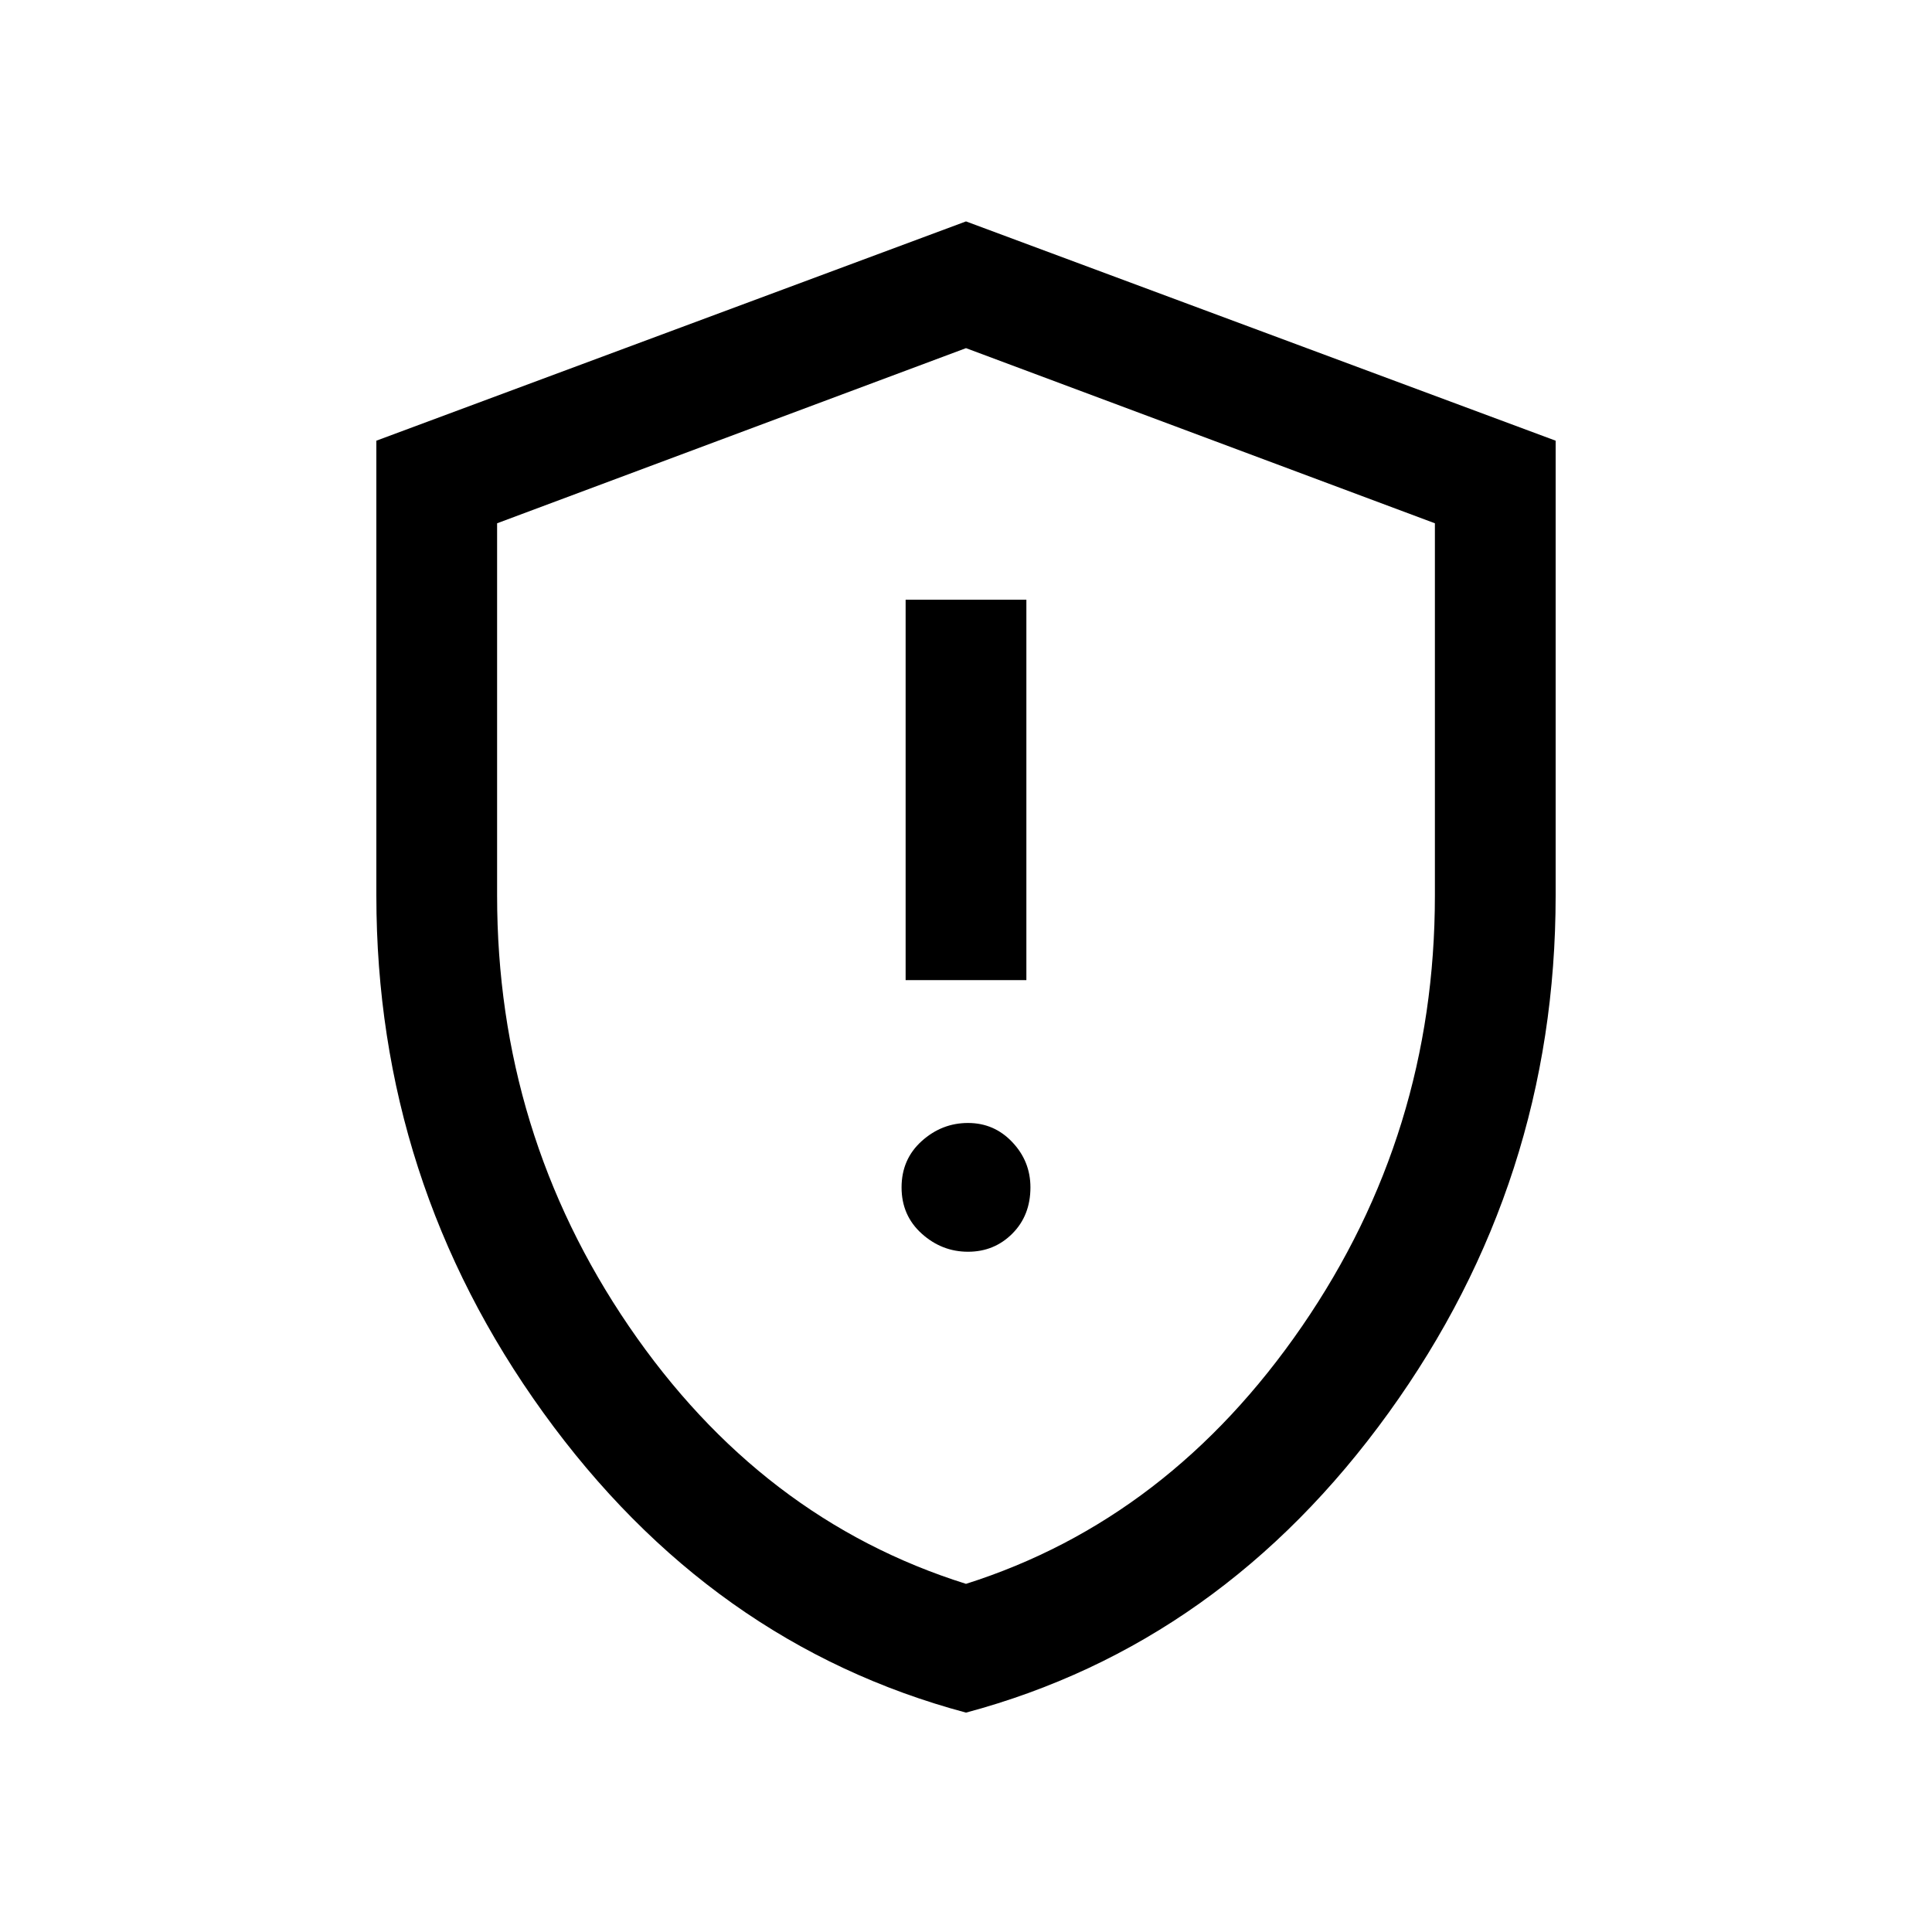 <svg xmlns="http://www.w3.org/2000/svg" height="20" width="20"><path d="M9.375 10.146H10.625V6.208H9.375ZM10.021 12.958Q10.292 12.958 10.479 12.771Q10.667 12.583 10.667 12.292Q10.667 12.021 10.479 11.823Q10.292 11.625 10.021 11.625Q9.75 11.625 9.542 11.812Q9.333 12 9.333 12.292Q9.333 12.583 9.542 12.771Q9.75 12.958 10.021 12.958ZM10 17.729Q7.354 17.021 5.625 14.625Q3.896 12.229 3.896 9.271V4.562L10 2.292L16.104 4.562V9.271Q16.104 12.229 14.375 14.625Q12.646 17.021 10 17.729ZM10 10.021Q10 10.021 10 10.021Q10 10.021 10 10.021Q10 10.021 10 10.021Q10 10.021 10 10.021ZM10 16.396Q12.104 15.729 13.479 13.729Q14.854 11.729 14.854 9.271V5.417L10 3.604L5.146 5.417V9.271Q5.146 11.729 6.51 13.729Q7.875 15.729 10 16.396Z"/></svg>